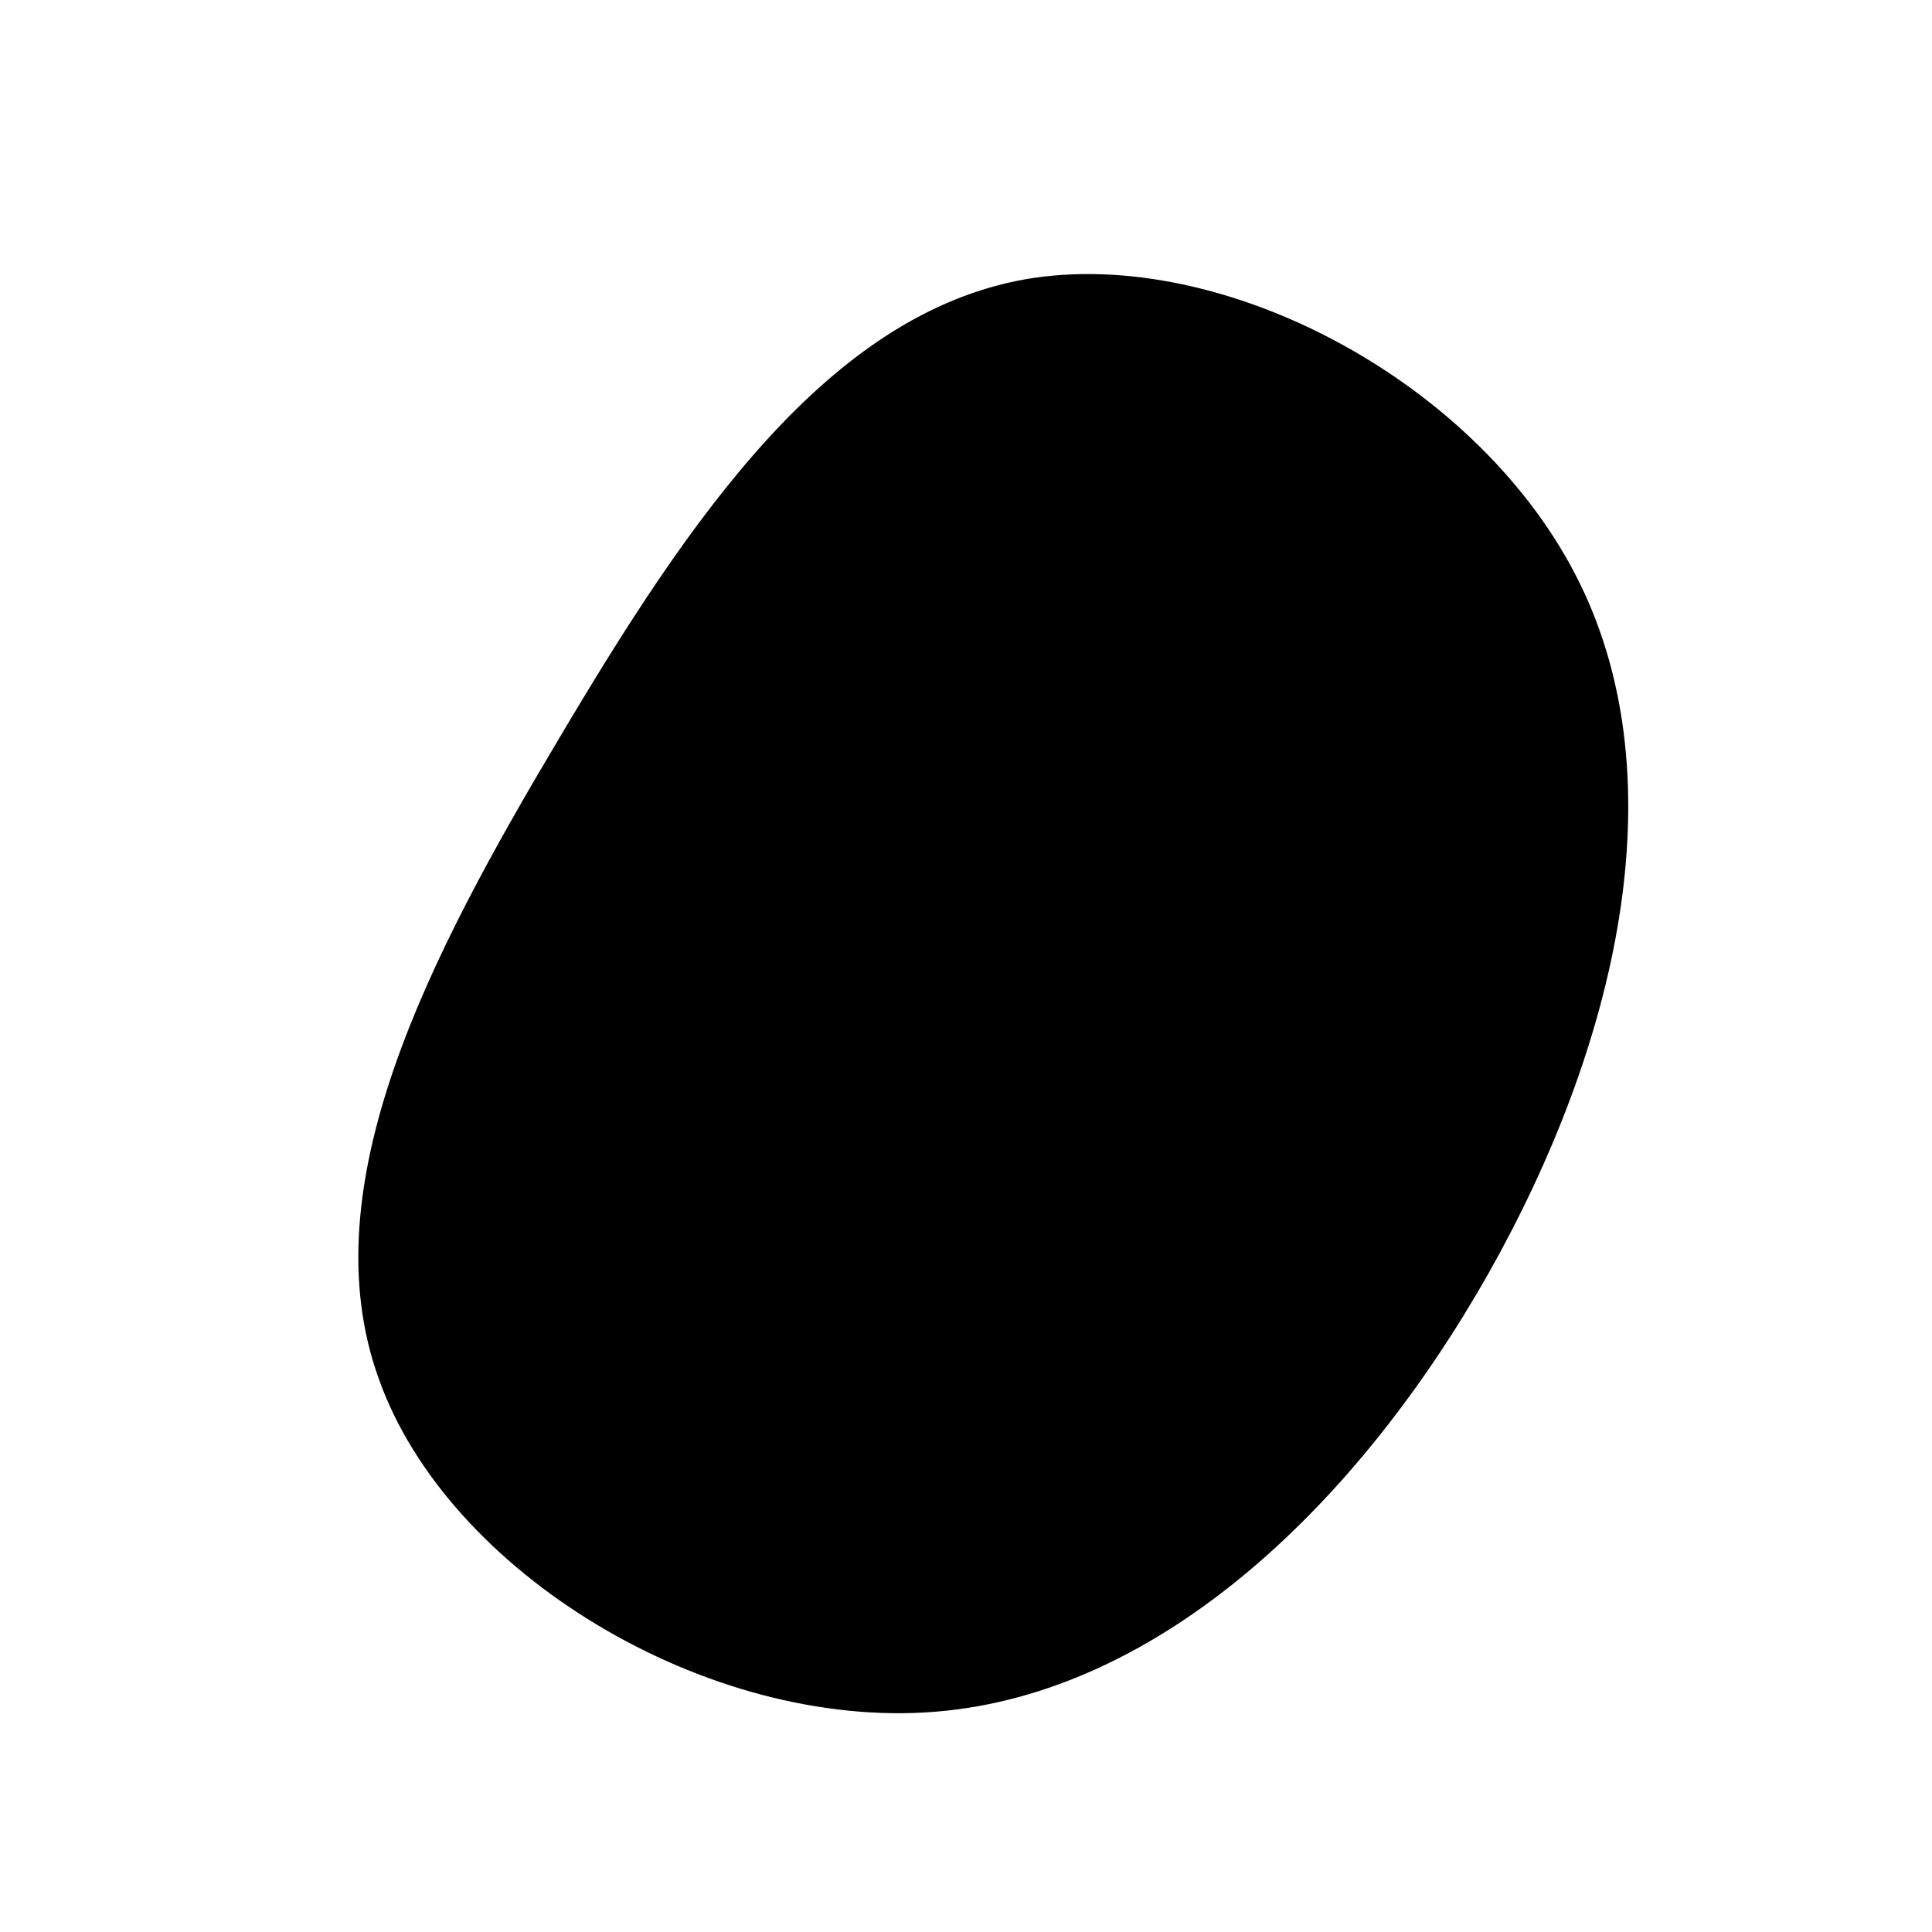 <?xml version="1.0" standalone="no"?>
<svg viewBox="0 0 200 200" xmlns="http://www.w3.org/2000/svg" id='blob'>
  <path fill="#" d="M63.5,-39.7C73.7,-19,67.4,8.2,54.1,31.8C40.8,55.3,20.4,75.3,-3.2,77.2C-26.8,79.1,-53.7,62.8,-60.8,42.7C-68,22.7,-55.5,-1.1,-42.1,-23.6C-28.7,-46.2,-14.3,-67.5,6.2,-71.1C26.6,-74.6,53.3,-60.4,63.5,-39.7Z" transform="translate(100 100)" />
</svg>
